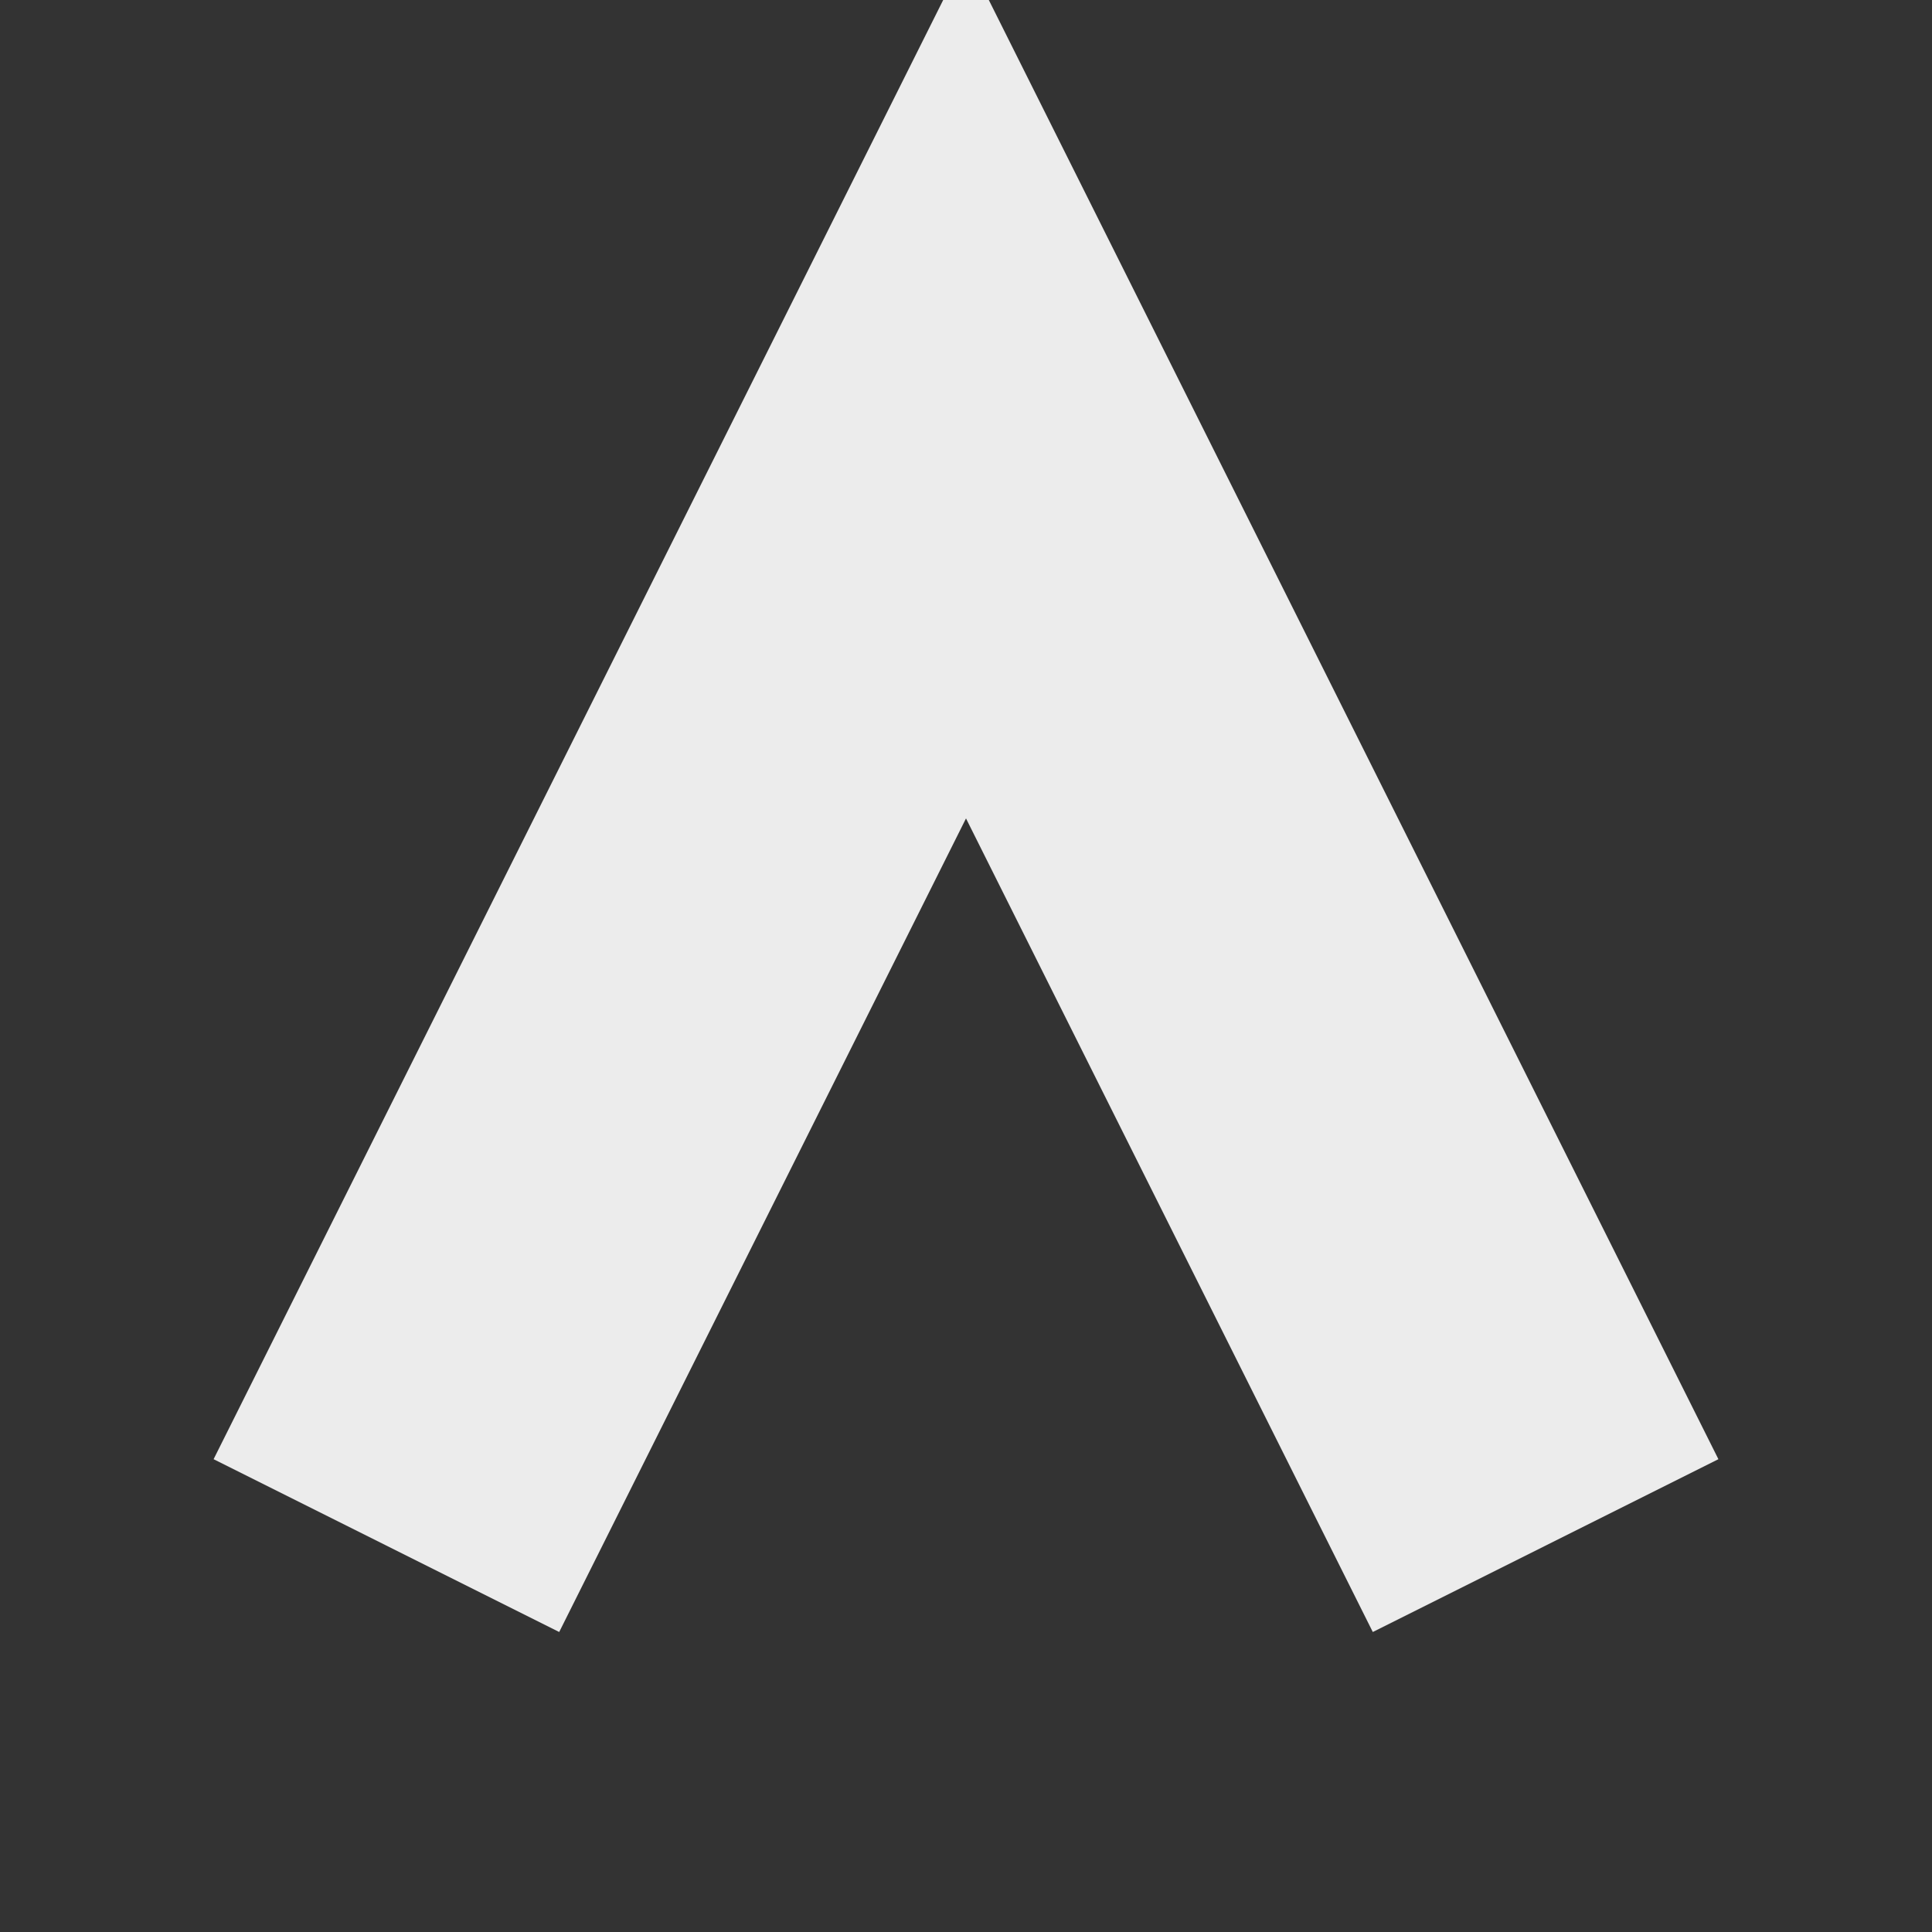<svg width="10" height="10" xmlns="http://www.w3.org/2000/svg">
  <rect width="100%" height="100%" fill="#333333" stroke="none"/>
  <!-- fill color should be the same as light-gray -->
  <path fill="transparent" stroke="#ececec" stroke-width="2" d="m2 8 3-6 3 6" />
</svg>
